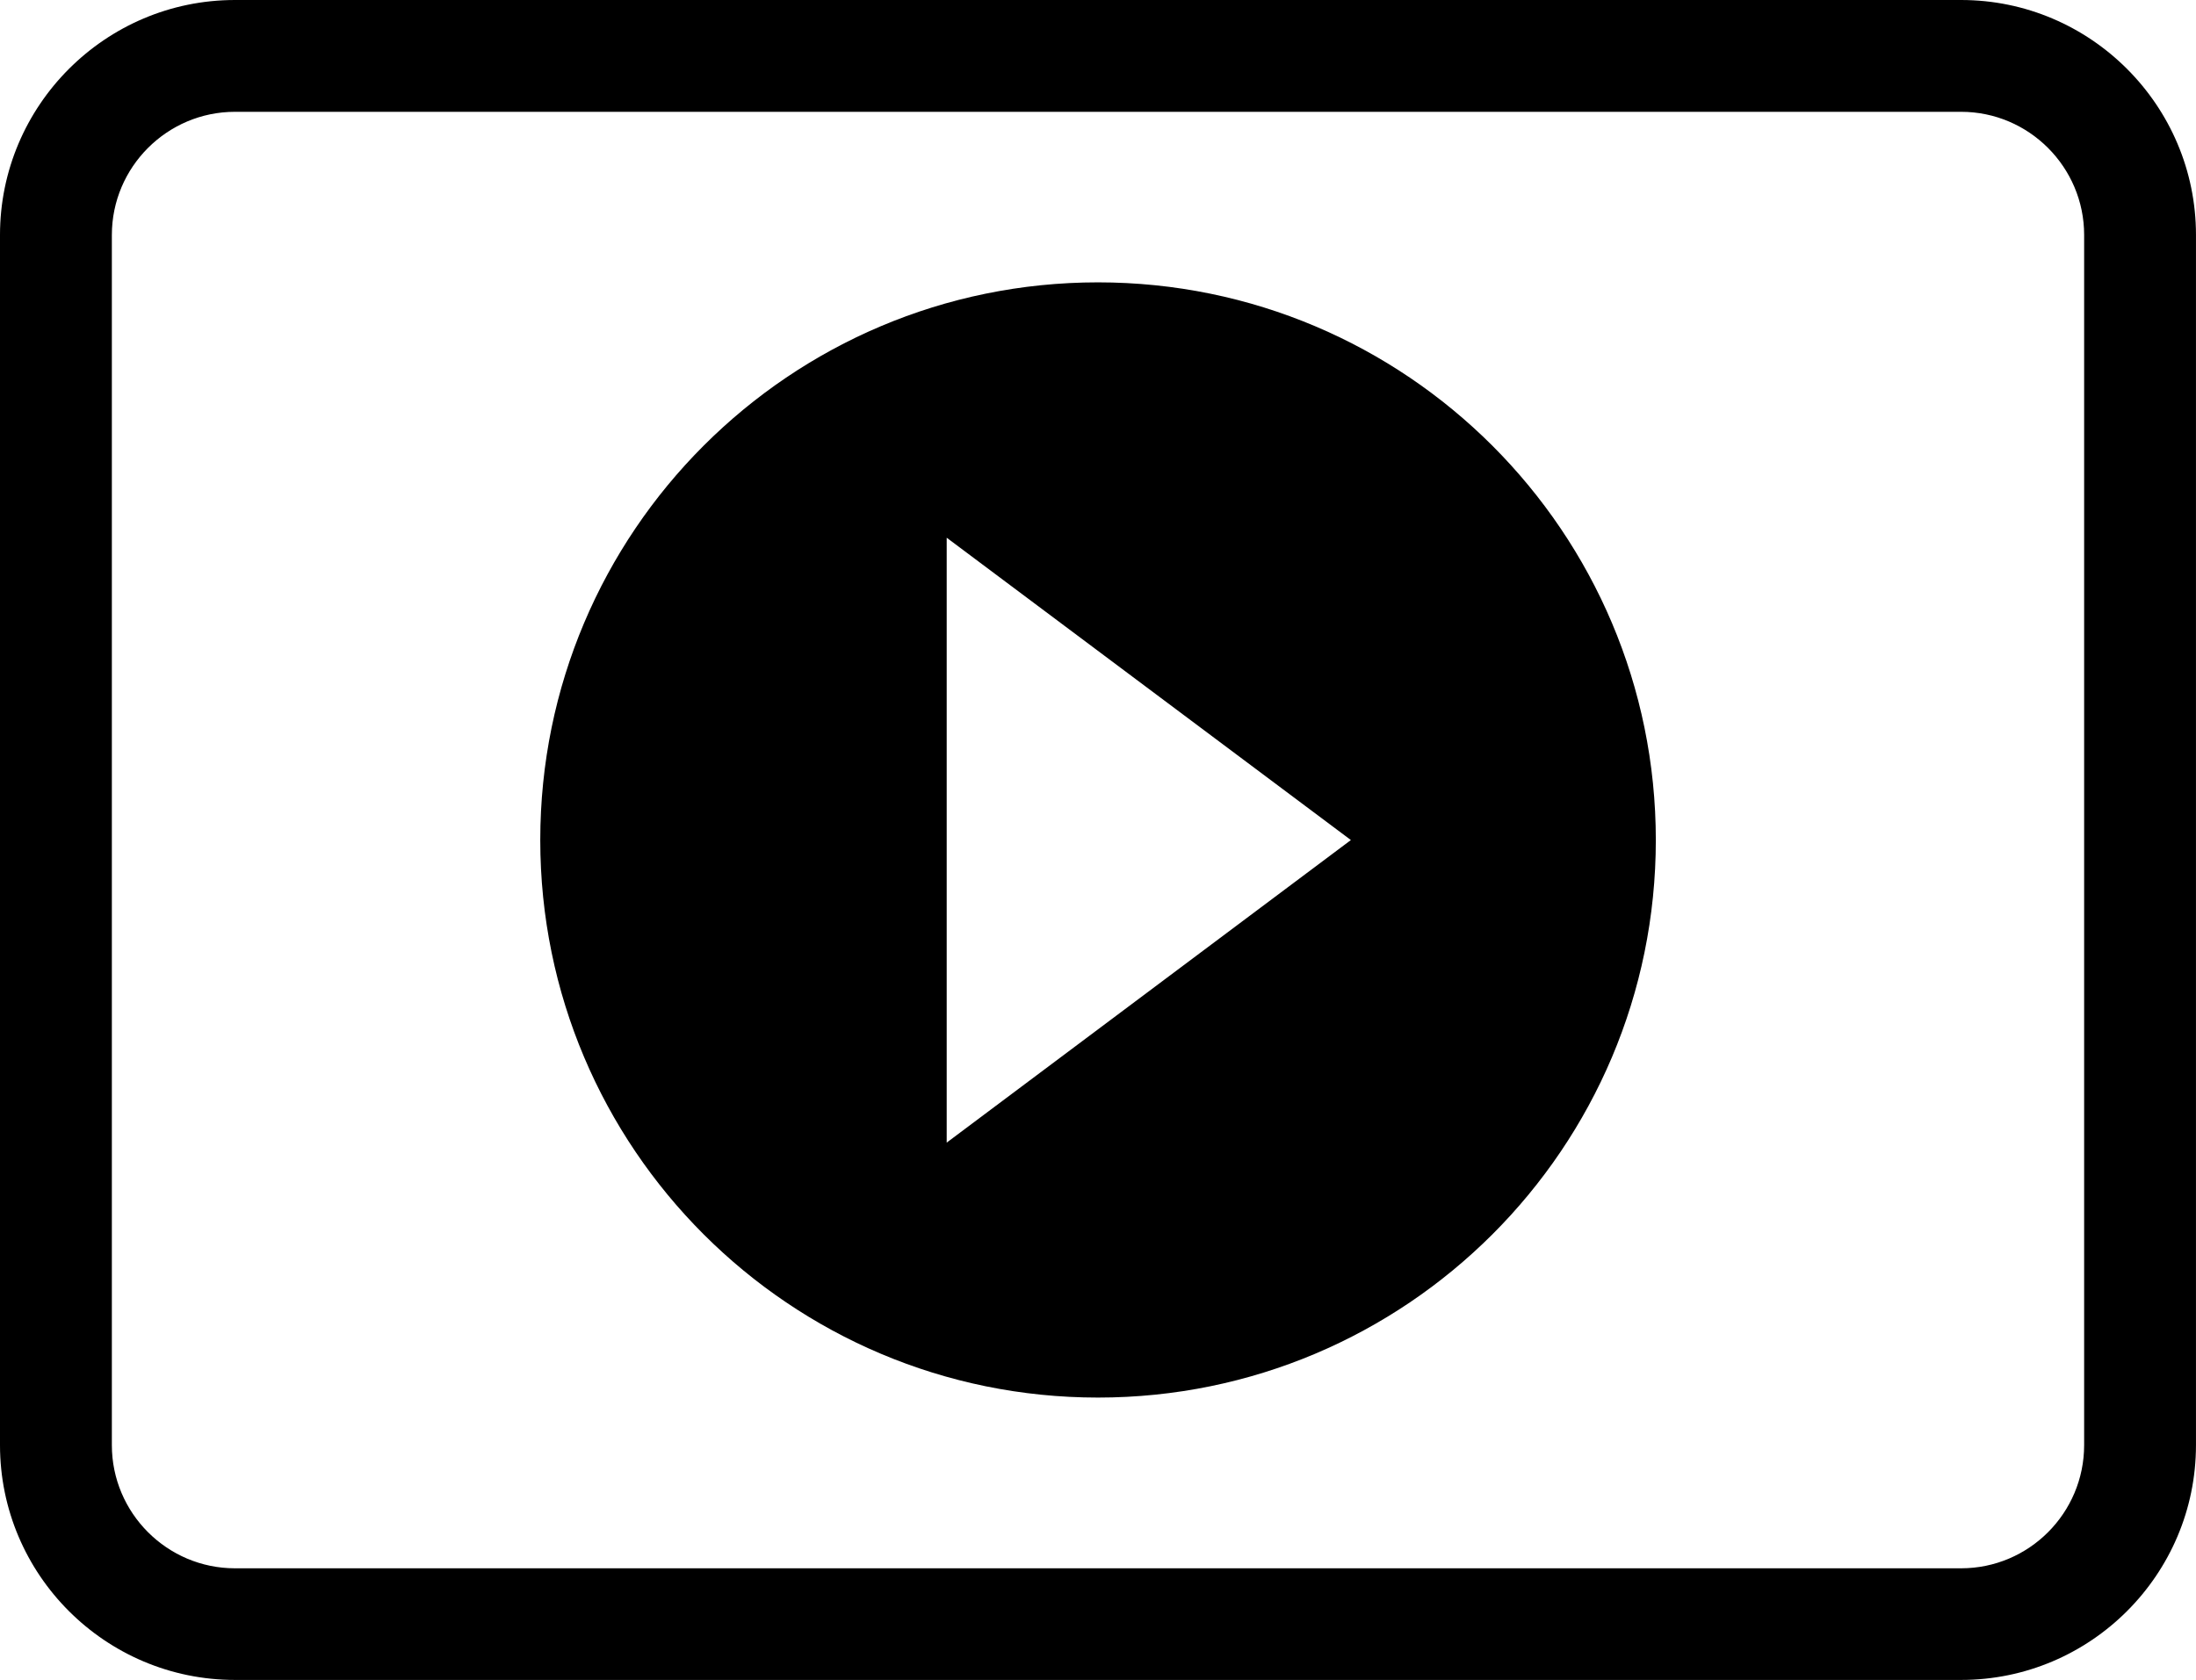<?xml version="1.0" encoding="utf-8"?>
<!-- Generator: Adobe Illustrator 16.0.0, SVG Export Plug-In . SVG Version: 6.00 Build 0)  -->
<!DOCTYPE svg PUBLIC "-//W3C//DTD SVG 1.1//EN" "http://www.w3.org/Graphics/SVG/1.1/DTD/svg11.dtd">
<svg version="1.1" id="Layer_1" xmlns="http://www.w3.org/2000/svg" xmlns:xlink="http://www.w3.org/1999/xlink" x="0px" y="0px"
	 width="100.438px" height="76.853px" viewBox="0 0 100.438 76.853" enable-background="new 0 0 100.438 76.853"
	 xml:space="preserve">
<g>
	<g>
		<path d="M89.695,0H10.746C4.819,0,0,4.828,0,10.75v55.359c0,5.923,4.819,10.743,10.746,10.743h78.949
			c5.919,0,10.742-4.82,10.742-10.743V10.75C100.438,4.828,95.614,0,89.695,0z M95.322,66.109c0,3.106-2.521,5.636-5.627,5.636
			H10.746c-3.101,0-5.63-2.529-5.63-5.636V10.75c0-3.105,2.529-5.635,5.63-5.635h78.949c3.098,0,5.627,2.529,5.627,5.635V66.109z"/>
		<path d="M50.219,12.917c-14.091,0-25.509,11.426-25.509,25.513c0,14.087,11.418,25.505,25.509,25.505
			c14.087,0,25.513-11.41,25.513-25.505C75.731,24.343,64.306,12.917,50.219,12.917z M43.299,52.271V24.599L61.785,38.43
			L43.299,52.271z"/>
	</g>
</g>
</svg>
